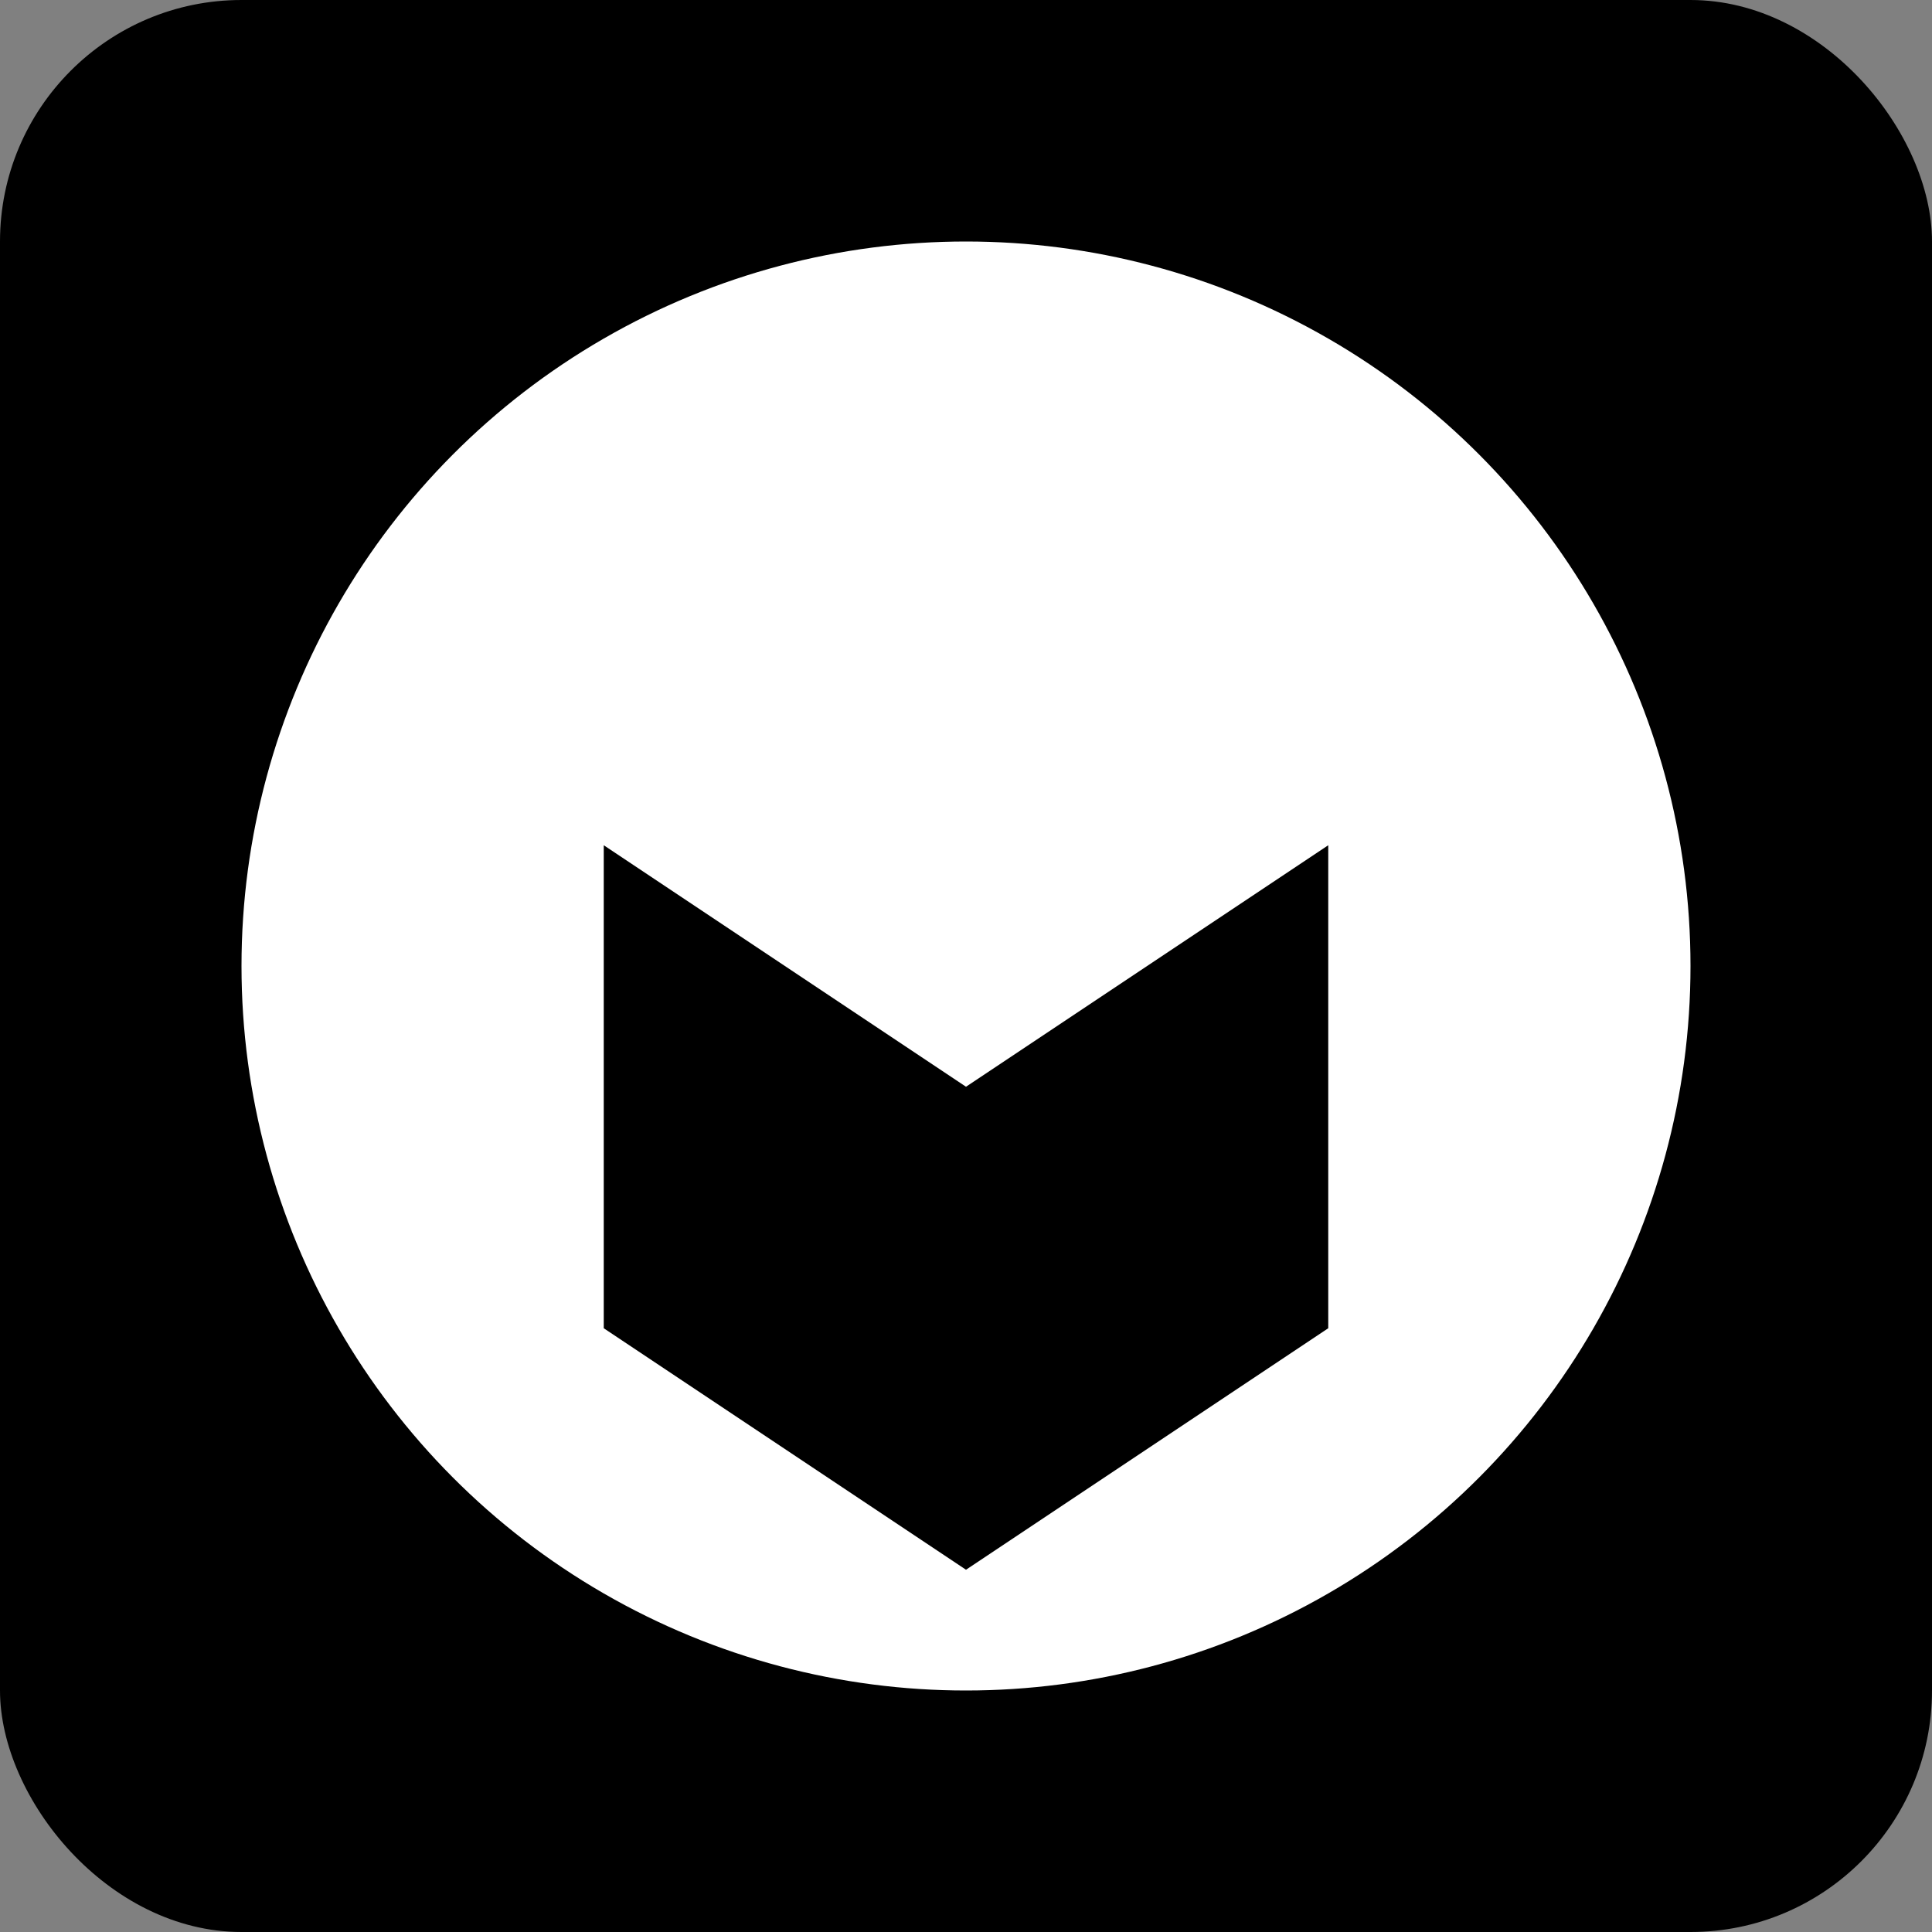 <svg width="32" height="32" viewBox="0 0 32 32" fill="none" xmlns="http://www.w3.org/2000/svg">
  <rect x="0" y="0" width="32" height="32" fill="#808080" stroke="none"/>
  <rect width="32" height="32" rx="4" fill="#000000"/>
  <circle cx="16" cy="16" r="12" fill="white"/>
  <path d="M10 14l6 4 6-4v8l-6 4-6-4v-8z" fill="black"/>
</svg>
